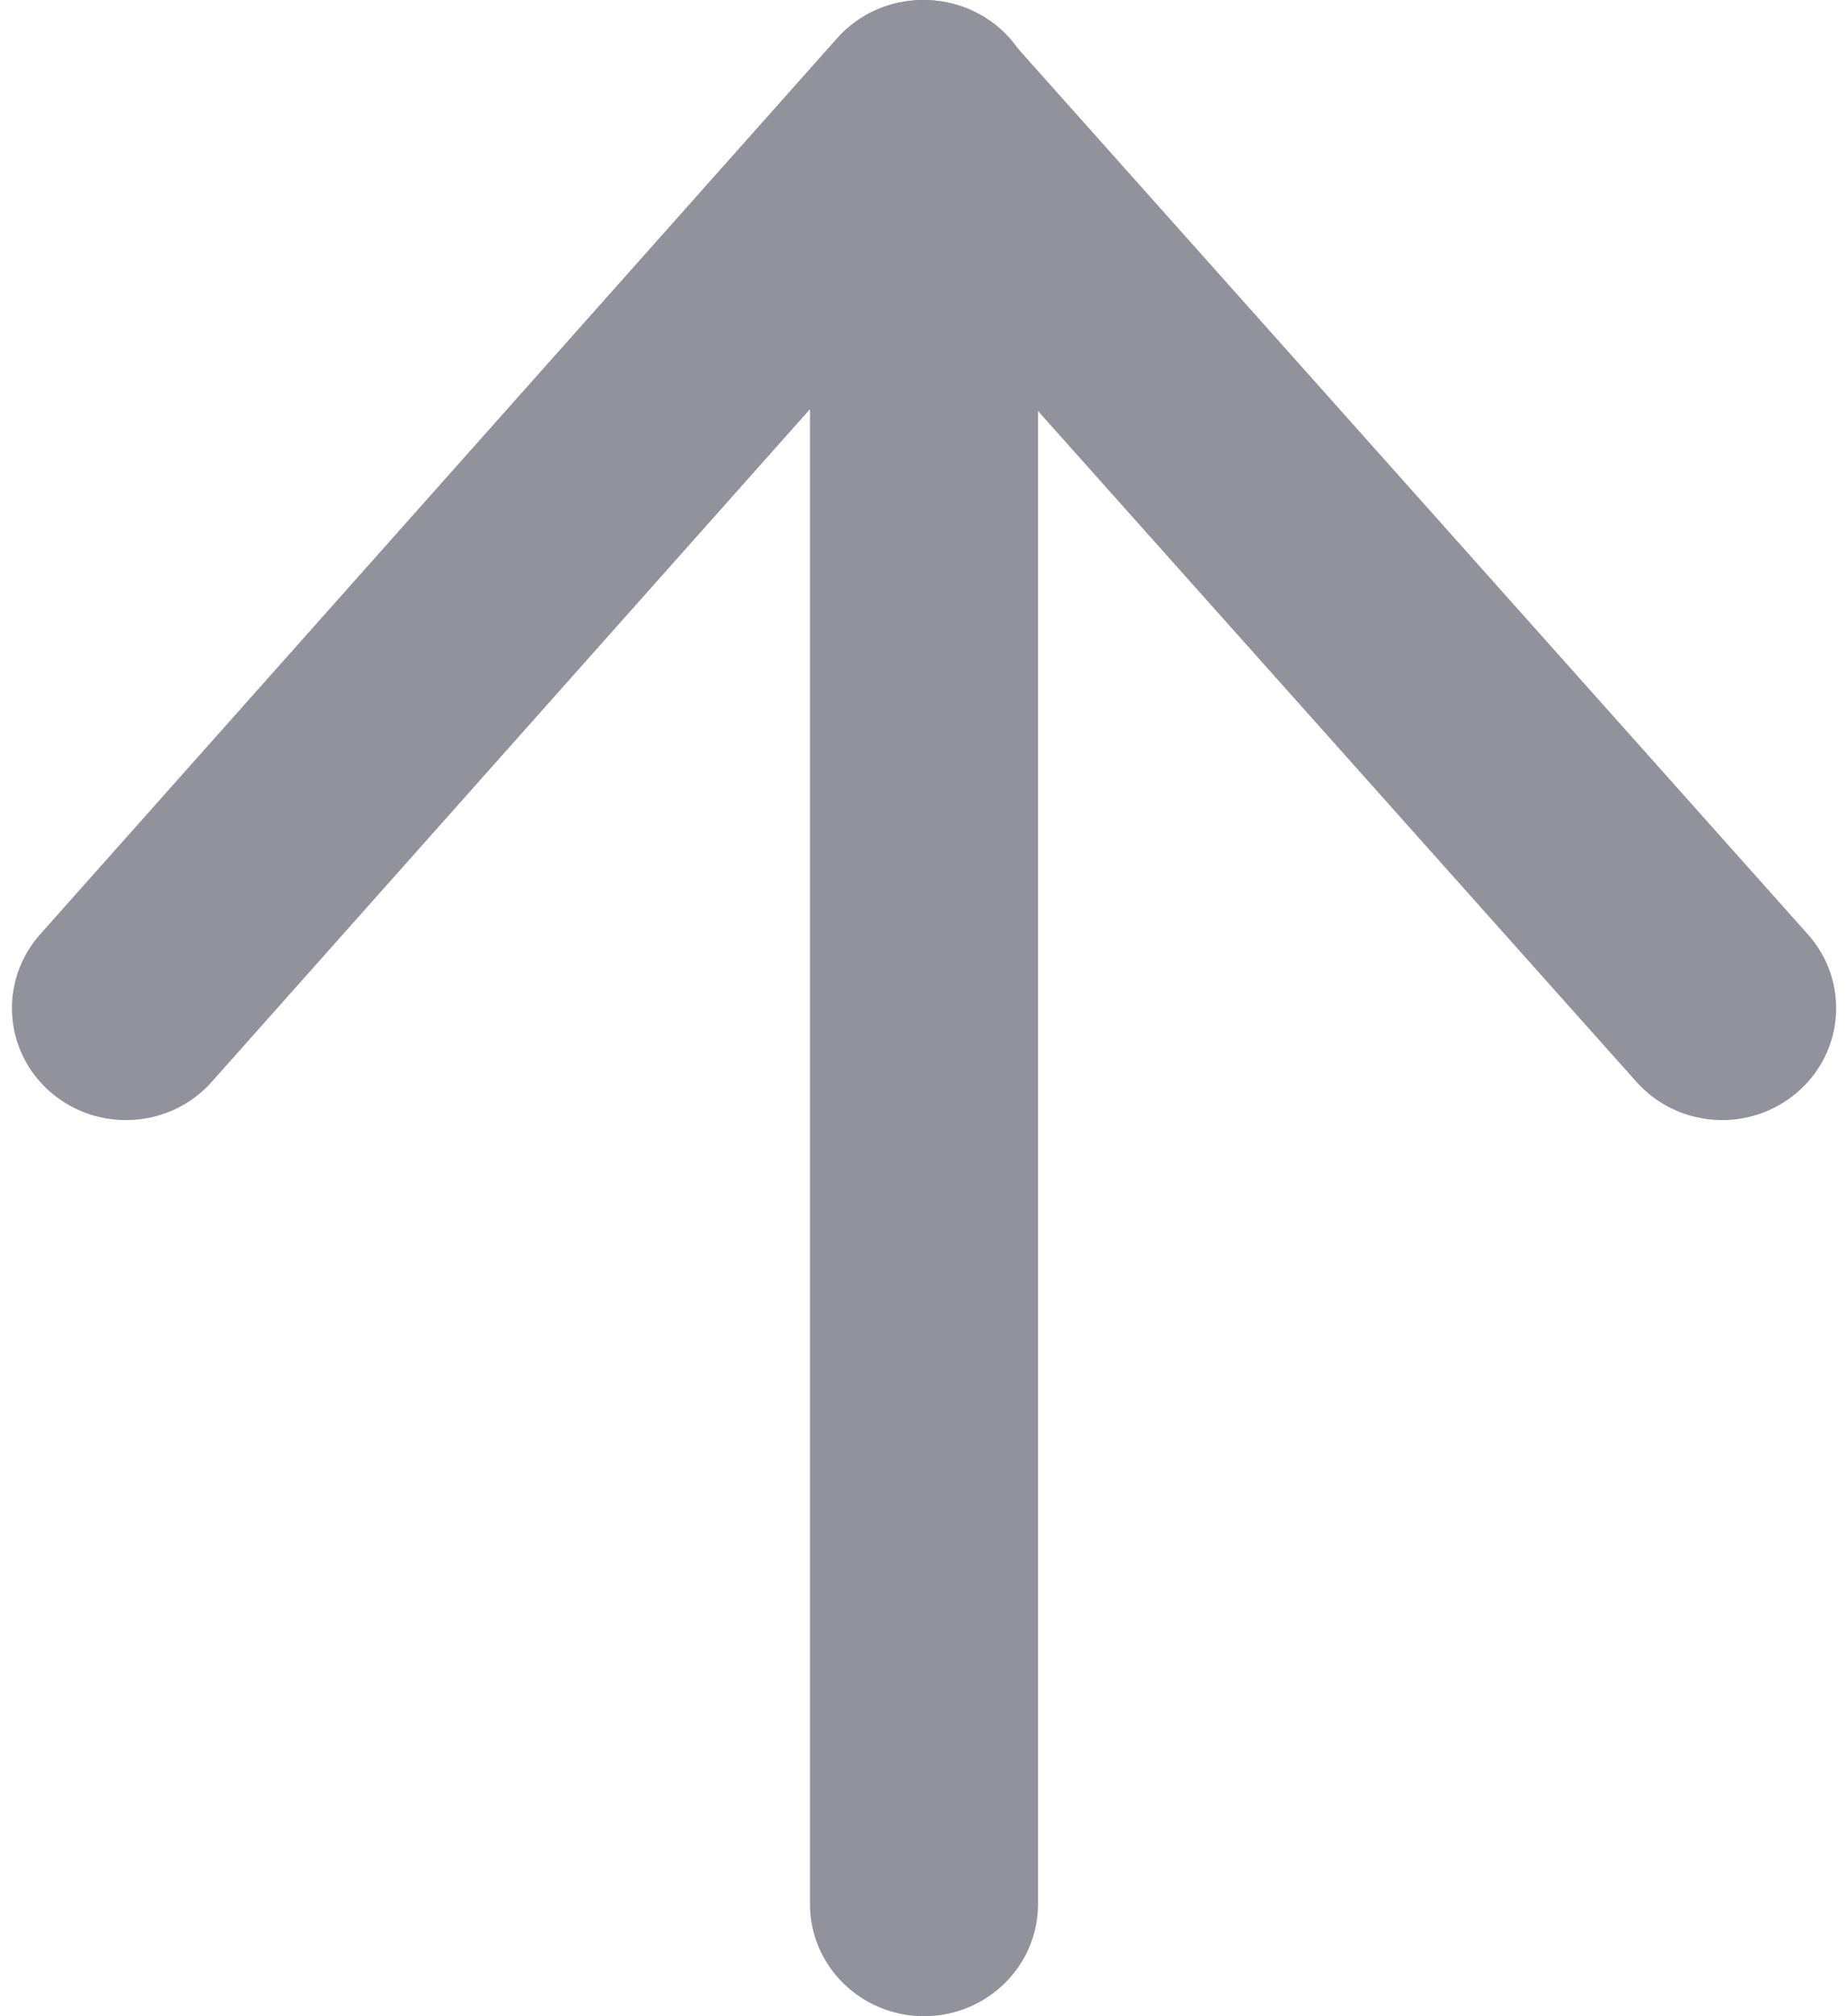 <svg width="11" height="12" viewBox="0 0 11 12" fill="none" xmlns="http://www.w3.org/2000/svg">
<path d="M6.182 11.333V0.667C6.182 0.298 5.878 2.47154e-07 5.503 2.47154e-07C5.128 2.47154e-07 4.824 0.298 4.824 0.667V11.333C4.824 11.701 5.128 12 5.503 12C5.878 12 6.182 11.701 6.182 11.333Z" fill="#92929D"/>
<path d="M5.497 1.679L9.746 6.439C9.993 6.716 10.422 6.744 10.704 6.501C10.986 6.259 11.014 5.838 10.767 5.561L6.007 0.227C5.736 -0.076 5.255 -0.076 4.985 0.228L0.239 5.561C-0.008 5.839 0.021 6.26 0.303 6.502C0.586 6.744 1.015 6.716 1.261 6.439L5.497 1.679Z" fill="#92929D"/>
</svg>
